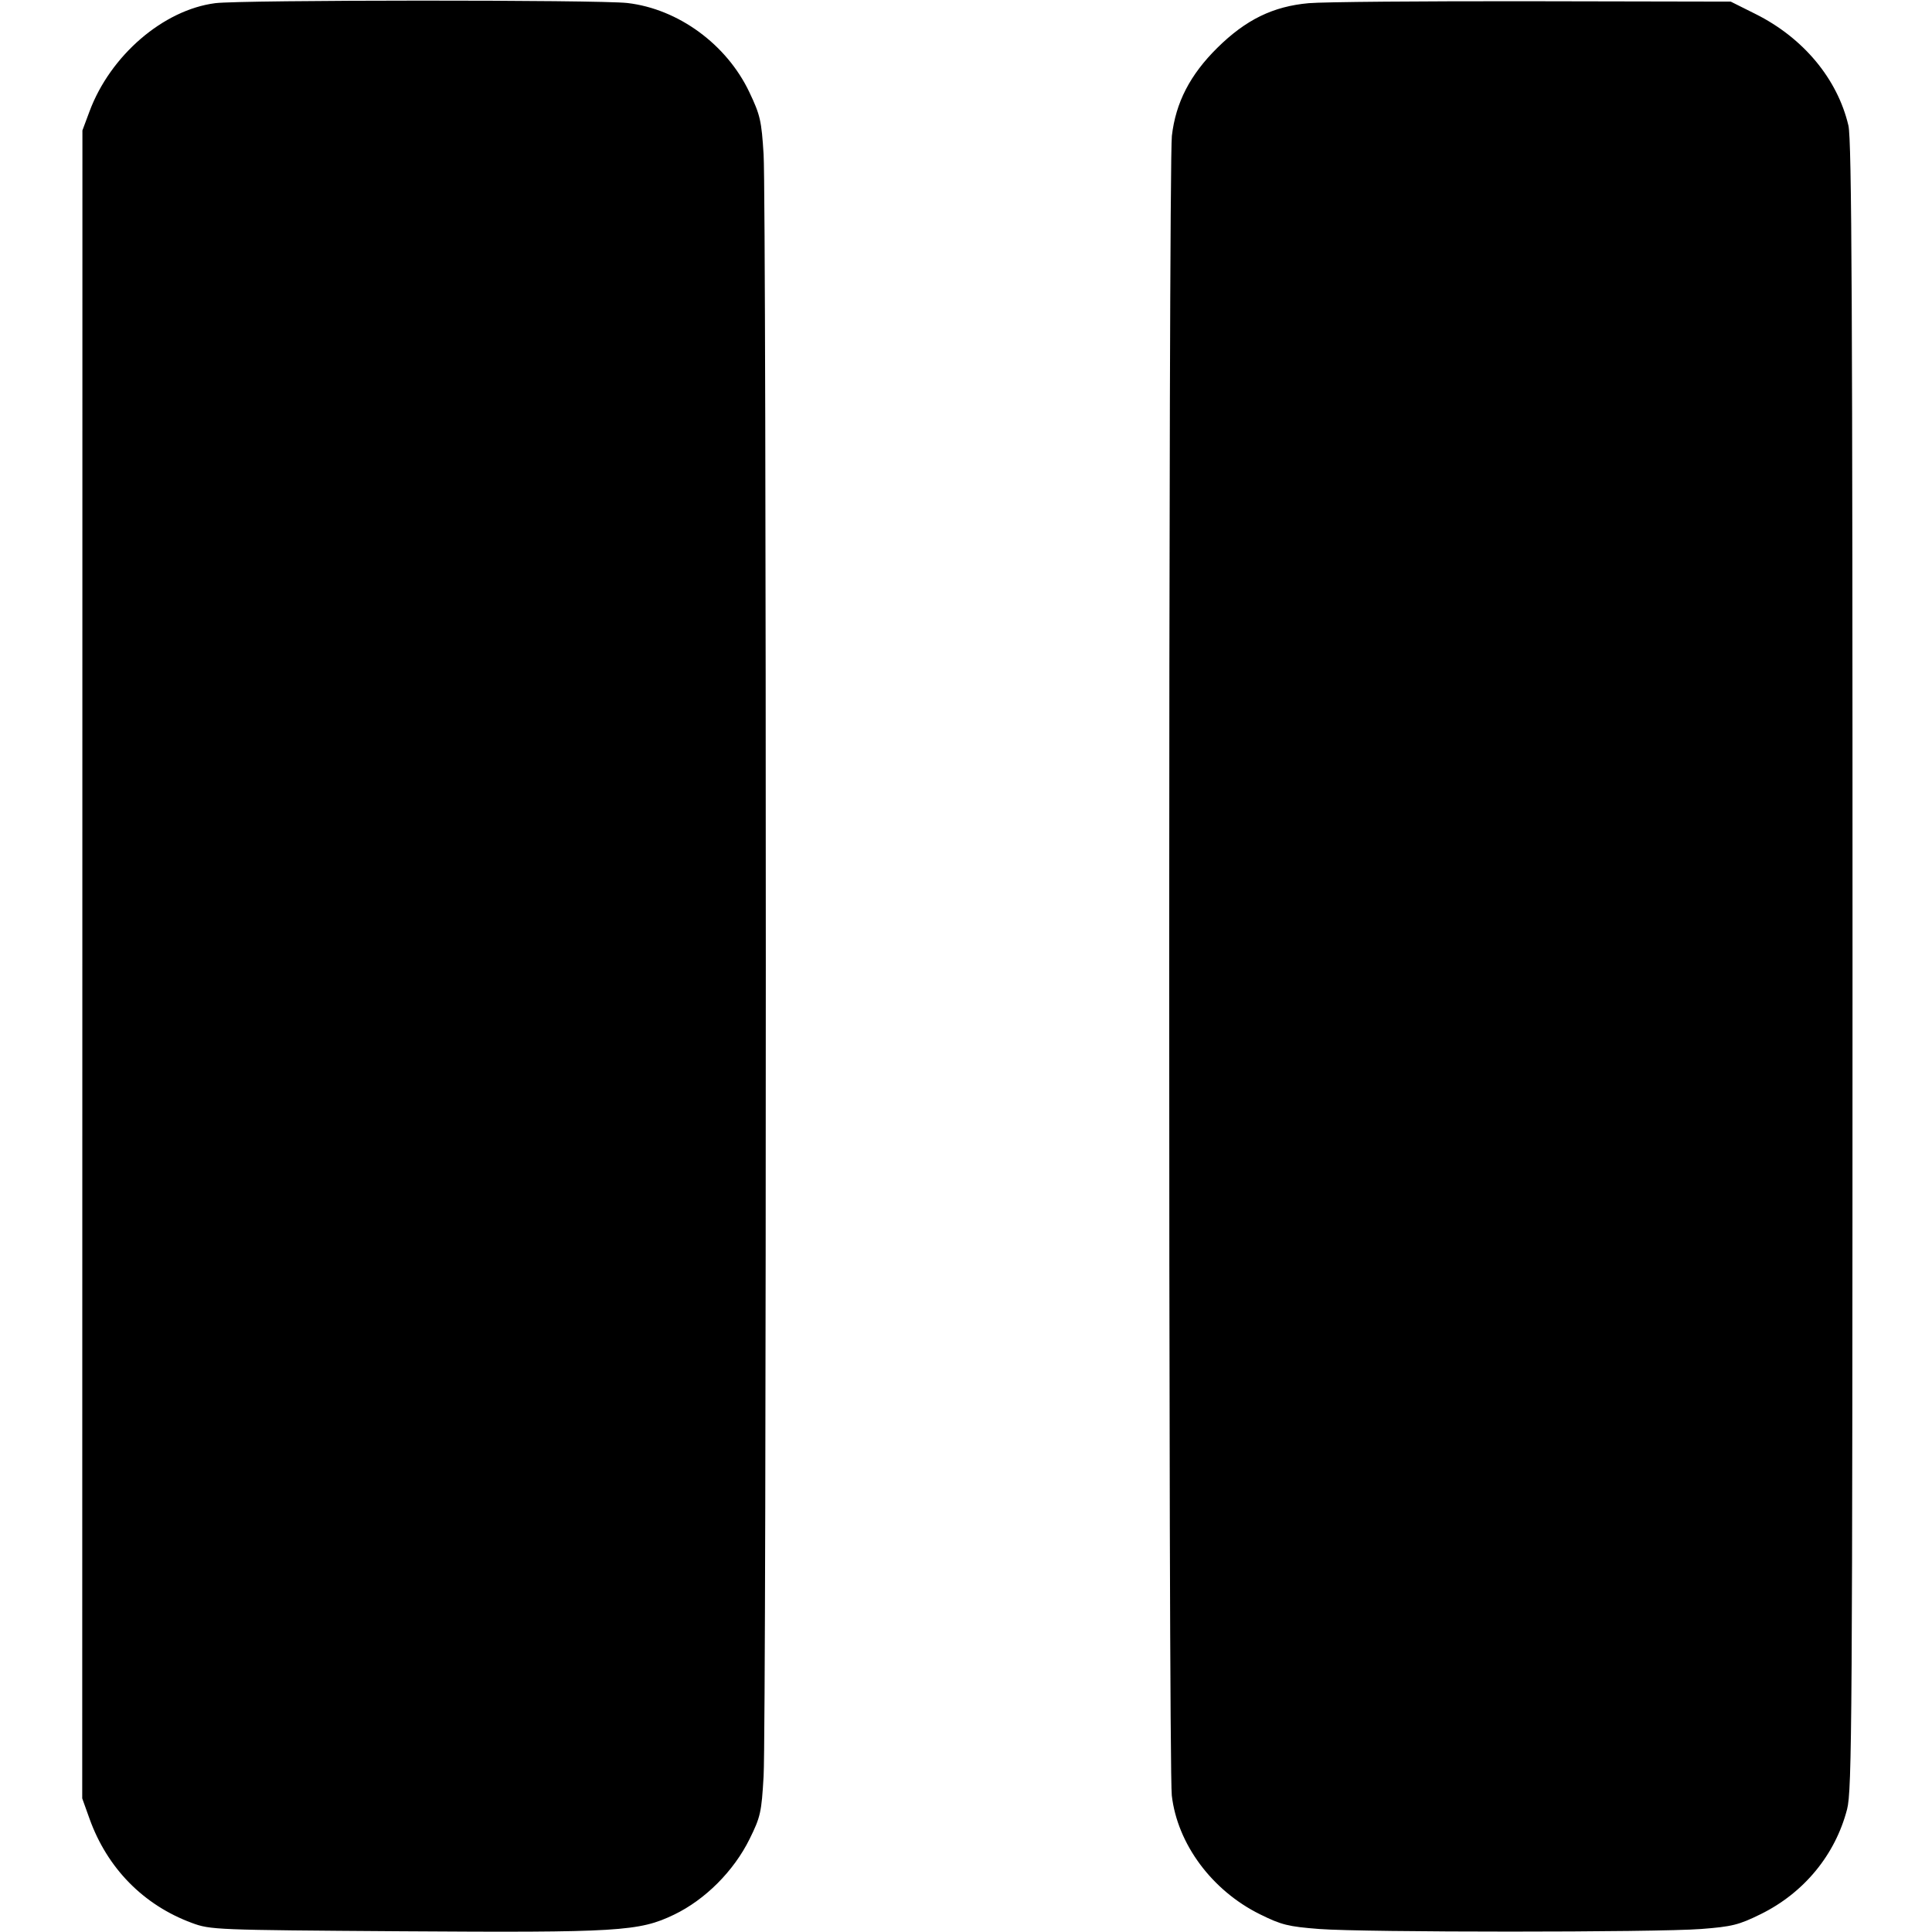 <svg xmlns="http://www.w3.org/2000/svg" xml:space="preserve" viewBox="0 0 50 50"><path d="M5.571 0.082 C 4.227 0.255,2.856 1.435,2.317 2.882 L 2.133 3.375 2.131 24.958 L 2.128 46.542 2.317 47.069 C 2.776 48.348,3.712 49.302,4.965 49.765 C 5.448 49.944,5.564 49.948,10.377 49.981 C 16.014 50.018,16.539 49.986,17.443 49.552 C 18.250 49.164,18.988 48.425,19.398 47.596 C 19.682 47.021,19.708 46.904,19.762 45.967 C 19.838 44.641,19.838 5.243,19.762 3.998 C 19.708 3.125,19.675 2.978,19.393 2.385 C 18.805 1.146,17.552 0.231,16.237 0.078 C 15.500 -0.007,6.239 -0.004,5.571 0.082 M33.872 0.082 C 32.948 0.164,32.242 0.509,31.504 1.238 C 30.799 1.935,30.428 2.653,30.328 3.516 C 30.237 4.302,30.235 45.684,30.326 46.468 C 30.472 47.723,31.365 48.927,32.607 49.541 C 33.165 49.817,33.341 49.860,34.140 49.922 C 35.311 50.012,42.856 50.012,44.027 49.922 C 44.828 49.860,45.001 49.817,45.569 49.537 C 46.687 48.986,47.496 48.003,47.802 46.825 C 47.930 46.335,47.941 44.570,47.943 25.000 C 47.944 7.918,47.923 3.618,47.837 3.250 C 47.554 2.043,46.672 0.982,45.436 0.364 L 44.792 0.042 39.667 0.032 C 36.848 0.027,34.240 0.049,33.872 0.082 " stroke="none" fill-rule="evenodd" fill="black"></path></svg>